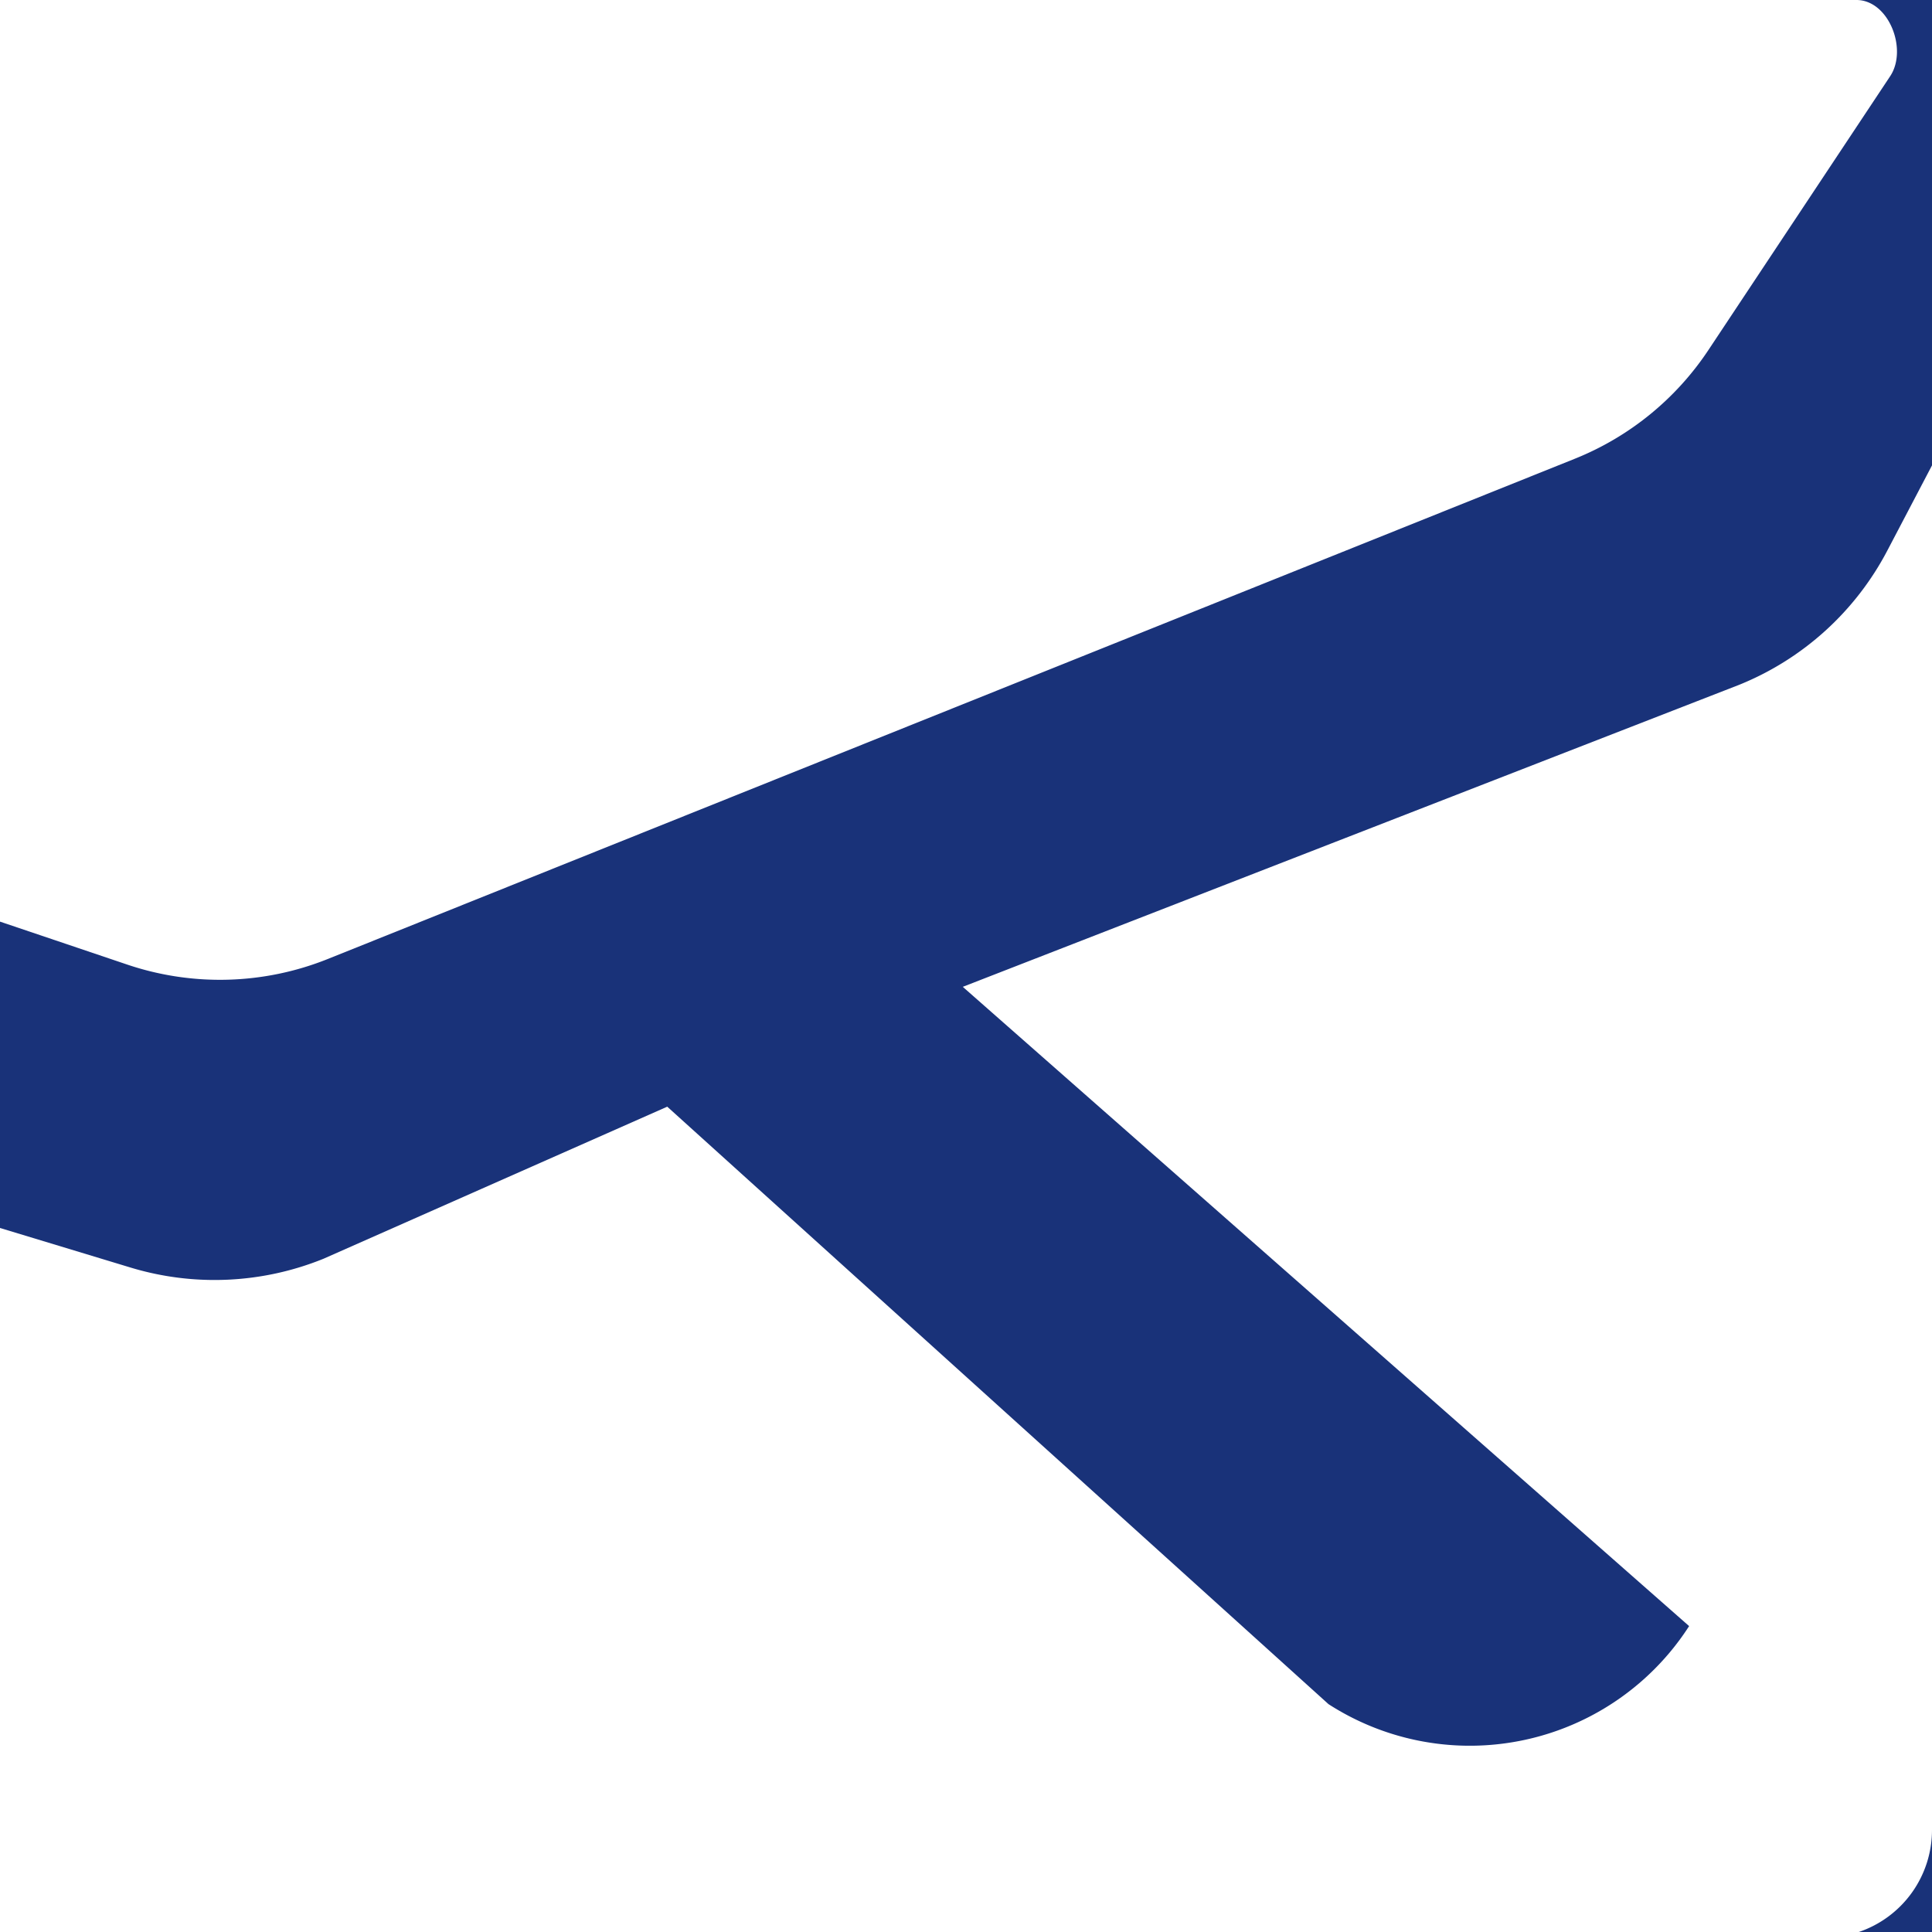 <svg id="Layer_1" data-name="Layer 1" xmlns="http://www.w3.org/2000/svg" viewBox="0 0 600 600"><defs><style>.cls-1{fill:#193279;}</style></defs><path class="cls-1" d="M577.26,600H600V568.31A33.46,33.46,0,0,1,577.26,600Z"/><path class="cls-1" d="M576.54,0c10,0,16,15.28,10.48,23.65l-56.46,85.06a90,90,0,0,1-41.47,33.75L101.81,297.82a90,90,0,0,1-62.29,1.74L0,286.22v95.14l40.55,12.29a90.05,90.05,0,0,0,59.91-2.73l106.76-47.23L412.57,529.23a81,81,0,0,0,112-24.23L299,306.47l241.2-93.83A90,90,0,0,0,586.12,171L600,144.53V0Z"/></svg>